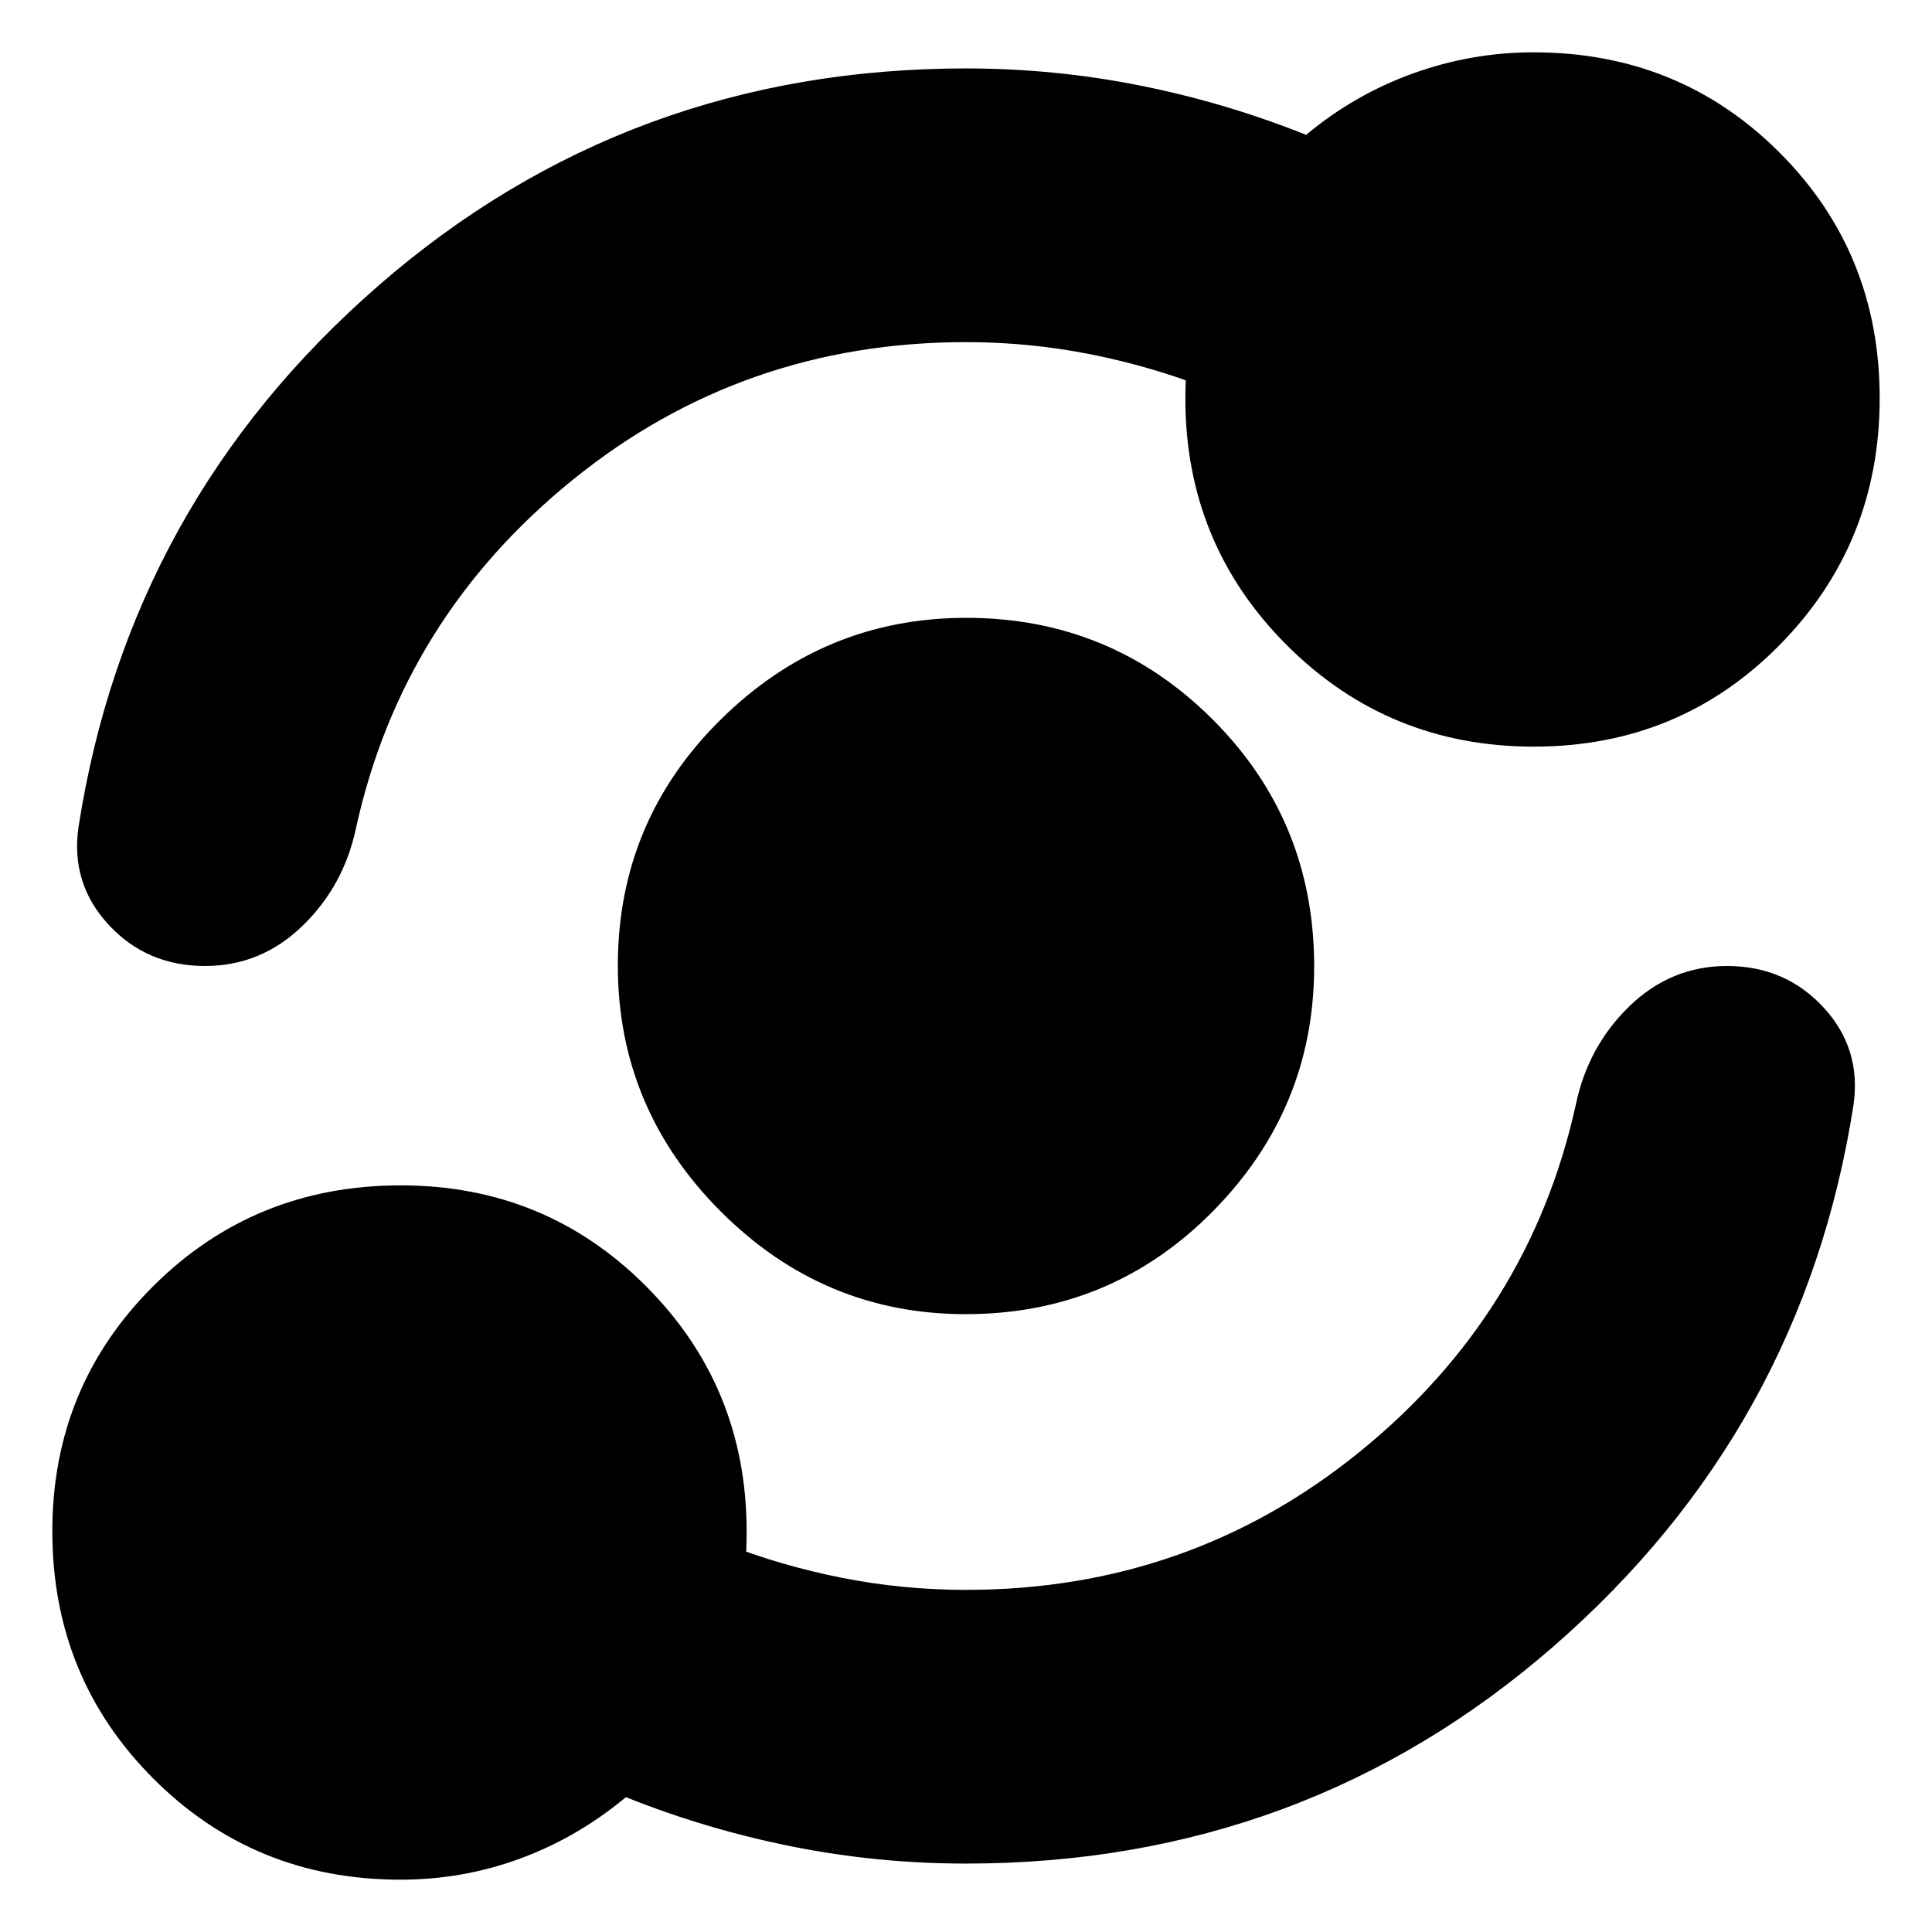 <svg xmlns="http://www.w3.org/2000/svg" height="24" viewBox="0 -960 960 960" width="24"><path d="M199-26q-72.63 0-122.81-50.23Q26-126.47 26-199.16q0-71.87 50.23-121.85Q126.47-371 199.16-371q71.87 0 121.85 50.1Q371-270.8 371-199q0 16.79-2.5 33.4Q366-149 360-133v-60q28 11 58.33 17 30.34 6 61.67 6 111 0 195.5-68.5T783-411q6-29 26.63-49t48.52-20q28.88 0 47.87 20.5Q925-439 921-411q-25 161-148.97 269T480-34q-43.97 0-86.48-8.5Q351-51 311-67q-24 20-52.5 30.5T199-26Zm280.84-281Q409-307 358-358.16t-51-122q0-71.84 51.16-122.34t122-50.5q71.84 0 122.34 50.44T653-479.84Q653-409 602.56-358t-122.72 51Zm.16-483q-111 0-195.5 68.5T177-549q-6 29-26.63 49t-48.52 20q-28.88 0-47.87-20.5Q35-521 39-549q25-161 148.97-269T480-926q43.97 0 86.48 8.5Q609-909 649-893q24-20 53.08-30.5Q731.17-934 762-934q72.44 0 122.22 49.78T934-762.16q0 72.28-49.78 122.72T762.16-589q-72.28 0-122.72-50.39Q589-689.79 589-762q0-17 3-33t8-32v60q-28-11-58.33-17-30.34-6-61.67-6Z"/></svg>